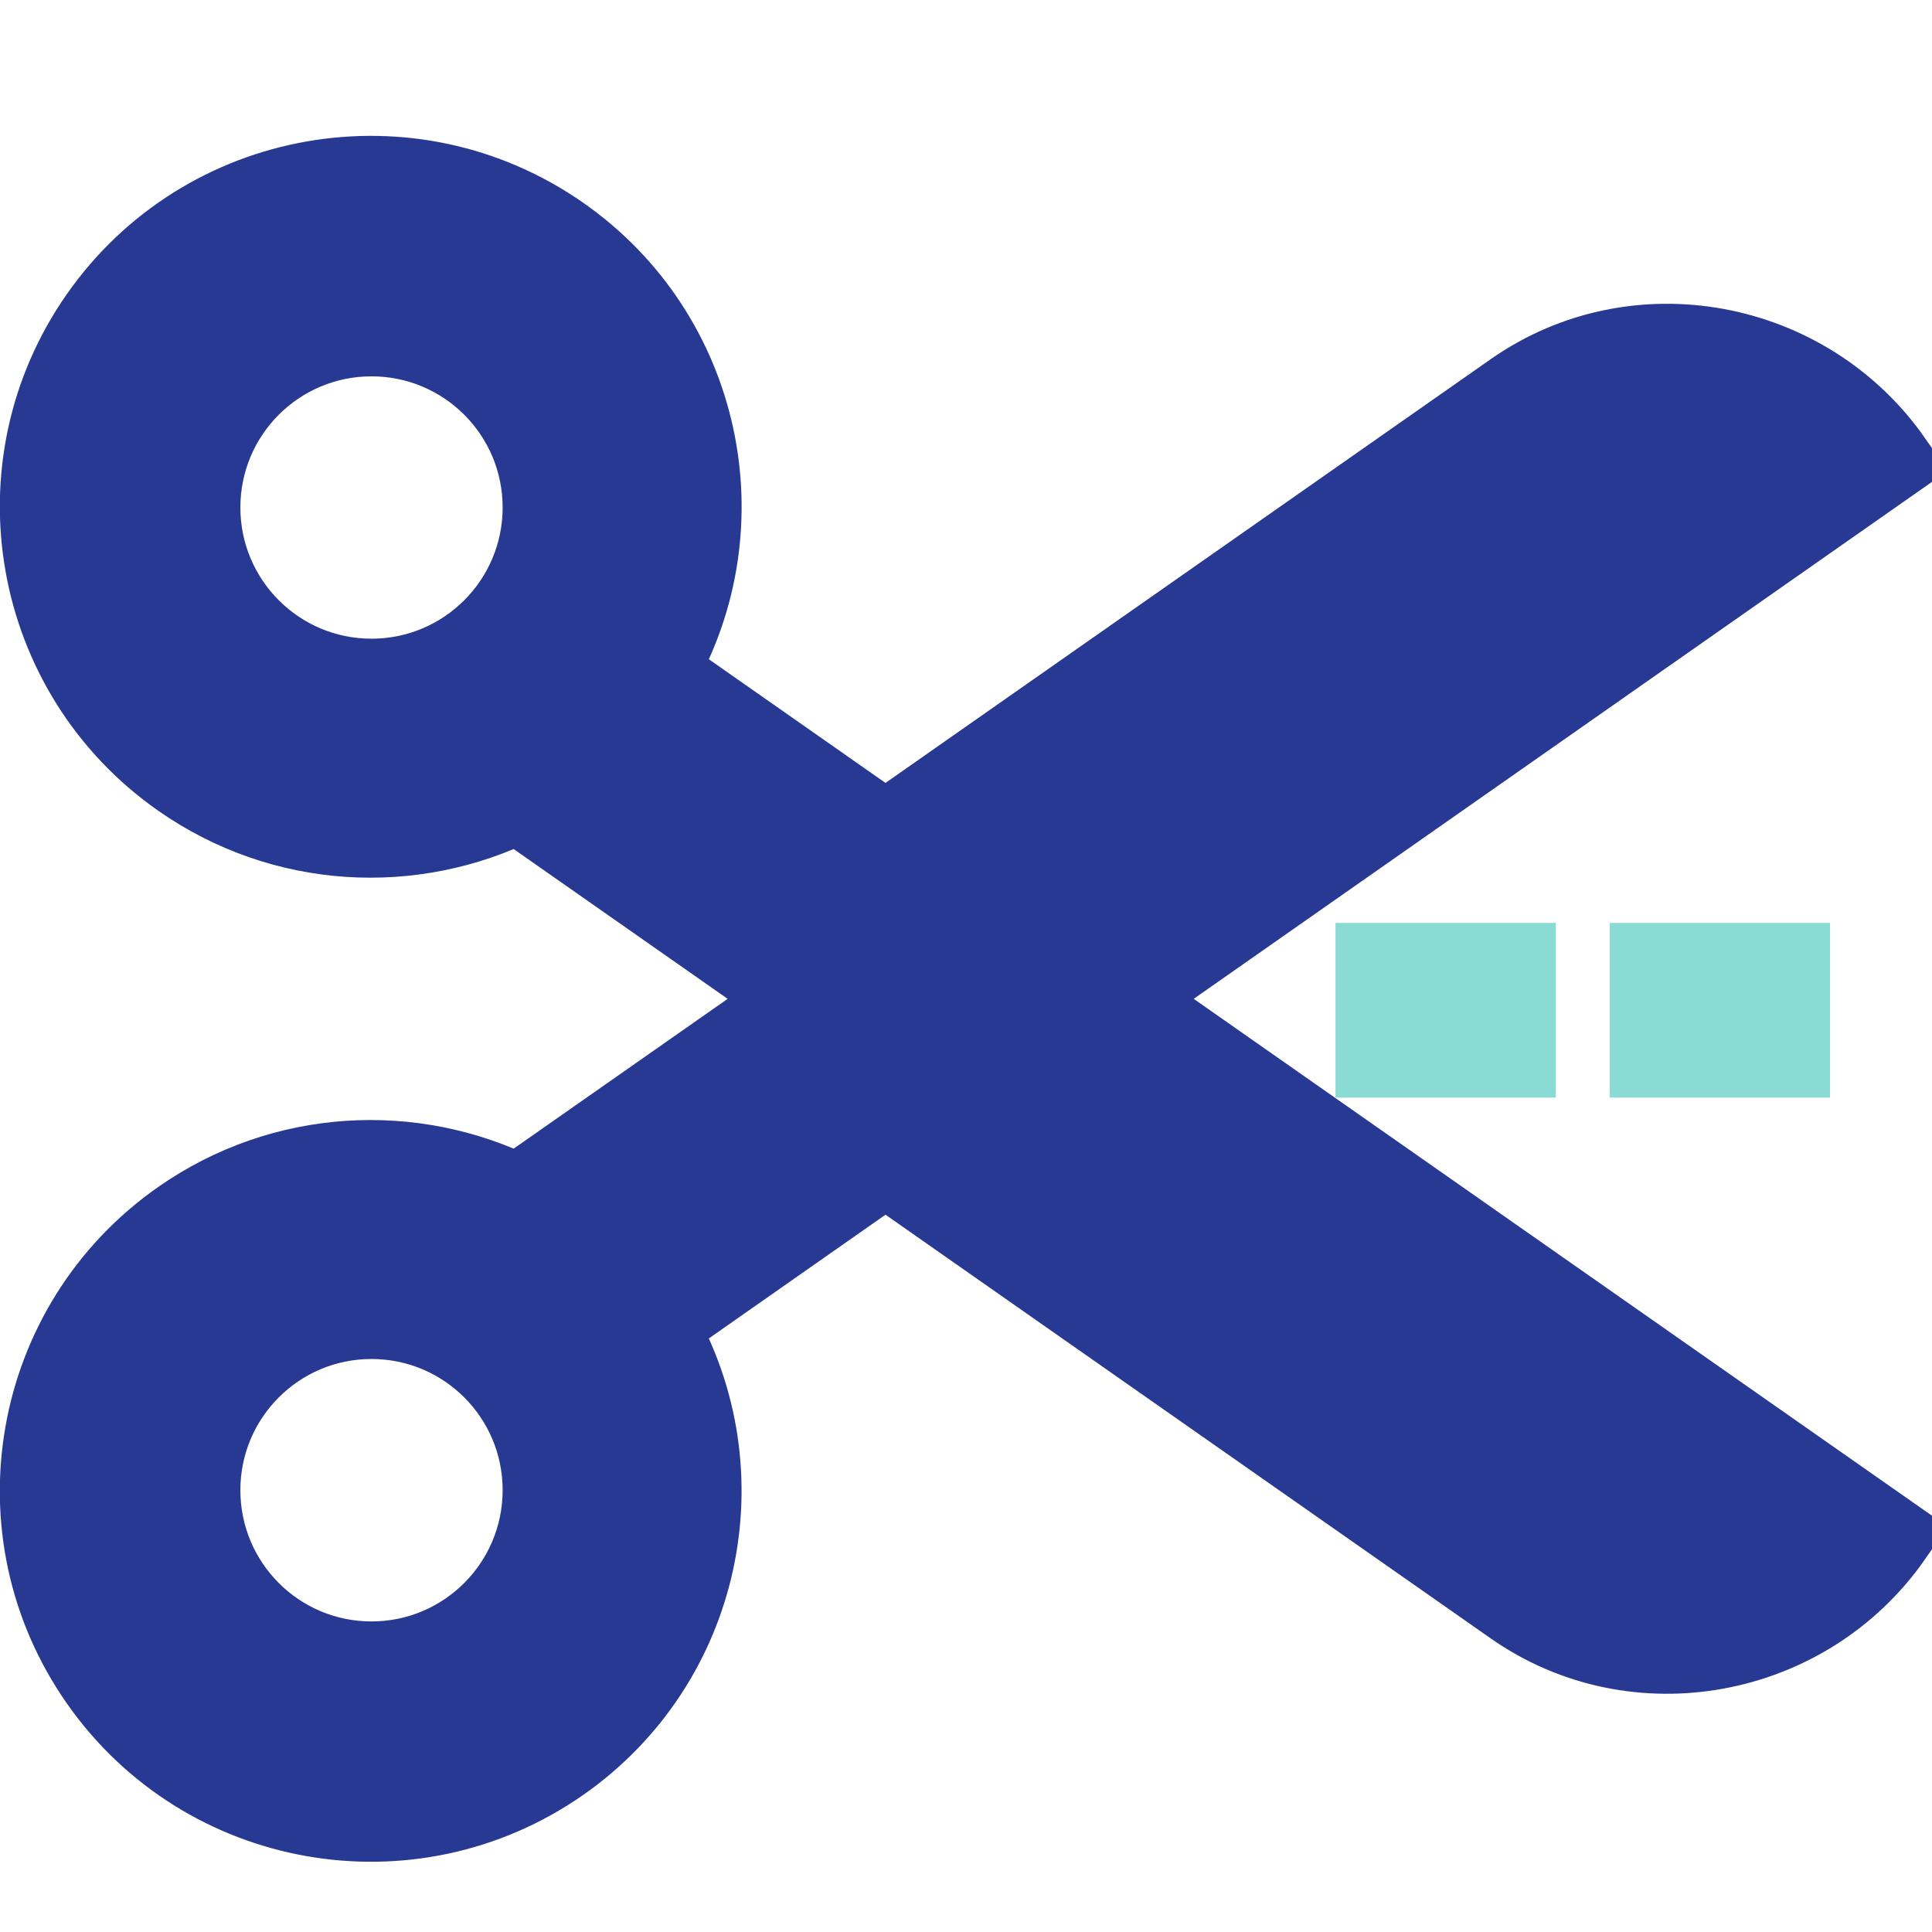 <?xml version="1.0" encoding="utf-8"?>
<!-- Generator: Adobe Illustrator 16.0.0, SVG Export Plug-In . SVG Version: 6.00 Build 0)  -->
<!DOCTYPE svg PUBLIC "-//W3C//DTD SVG 1.1//EN" "http://www.w3.org/Graphics/SVG/1.1/DTD/svg11.dtd">
<svg version="1.1" id="Layer_1" xmlns="http://www.w3.org/2000/svg" xmlns:xlink="http://www.w3.org/1999/xlink" x="0px" y="0px"
	 width="24px" height="24px" viewBox="0 0 24 24" enable-background="new 0 0 24 24" xml:space="preserve">
<path fill="none" d="M363.055-17.116h24v24h-24V-17.116z"/>
<g>
	<g>
		<path fill="#273992" stroke="#273992" stroke-miterlimit="10" d="M23.501,5.725c-1.063-1.517-3.175-1.917-4.694-0.855L11,10.336
			L8.162,8.349c1.056-1.825,0.56-4.187-1.2-5.418c-1.859-1.301-4.42-0.85-5.721,1.008C-0.06,5.797,0.392,8.358,2.25,9.66
			c1.275,0.893,2.881,0.96,4.184,0.314l3.477,2.434l-3.477,2.434c-1.303-0.646-2.909-0.578-4.184,0.314
			c-1.859,1.301-2.31,3.862-1.009,5.719c1.301,1.859,3.862,2.31,5.721,1.01c1.759-1.232,2.255-3.593,1.2-5.418L11,14.479
			l7.806,5.465c1.518,1.062,3.632,0.663,4.694-0.855l-9.543-6.681L23.501,5.725z M4.615,8.434c-1.176,0-2.129-0.954-2.129-2.13
			c0-1.176,0.953-2.129,2.129-2.129c1.176,0,2.129,0.953,2.129,2.129C6.744,7.48,5.791,8.434,4.615,8.434z M4.615,20.642
			c-1.176,0-2.129-0.953-2.129-2.131c0-1.176,0.953-2.129,2.129-2.129c1.176,0,2.129,0.953,2.129,2.129
			C6.744,19.688,5.791,20.642,4.615,20.642z"/>
	</g>
</g>
<g>
	<g>
		
			<rect x="16.965" y="11.84" fill="#89DBD4" stroke="#89DBD4" stroke-width="0.75" stroke-miterlimit="10" width="1.987" height="1.42"/>
	</g>
</g>
<g>
	<g>
		
			<rect x="20.372" y="11.84" fill="#89DBD4" stroke="#89DBD4" stroke-width="0.75" stroke-miterlimit="10" width="1.986" height="1.42"/>
	</g>
</g>
</svg>
